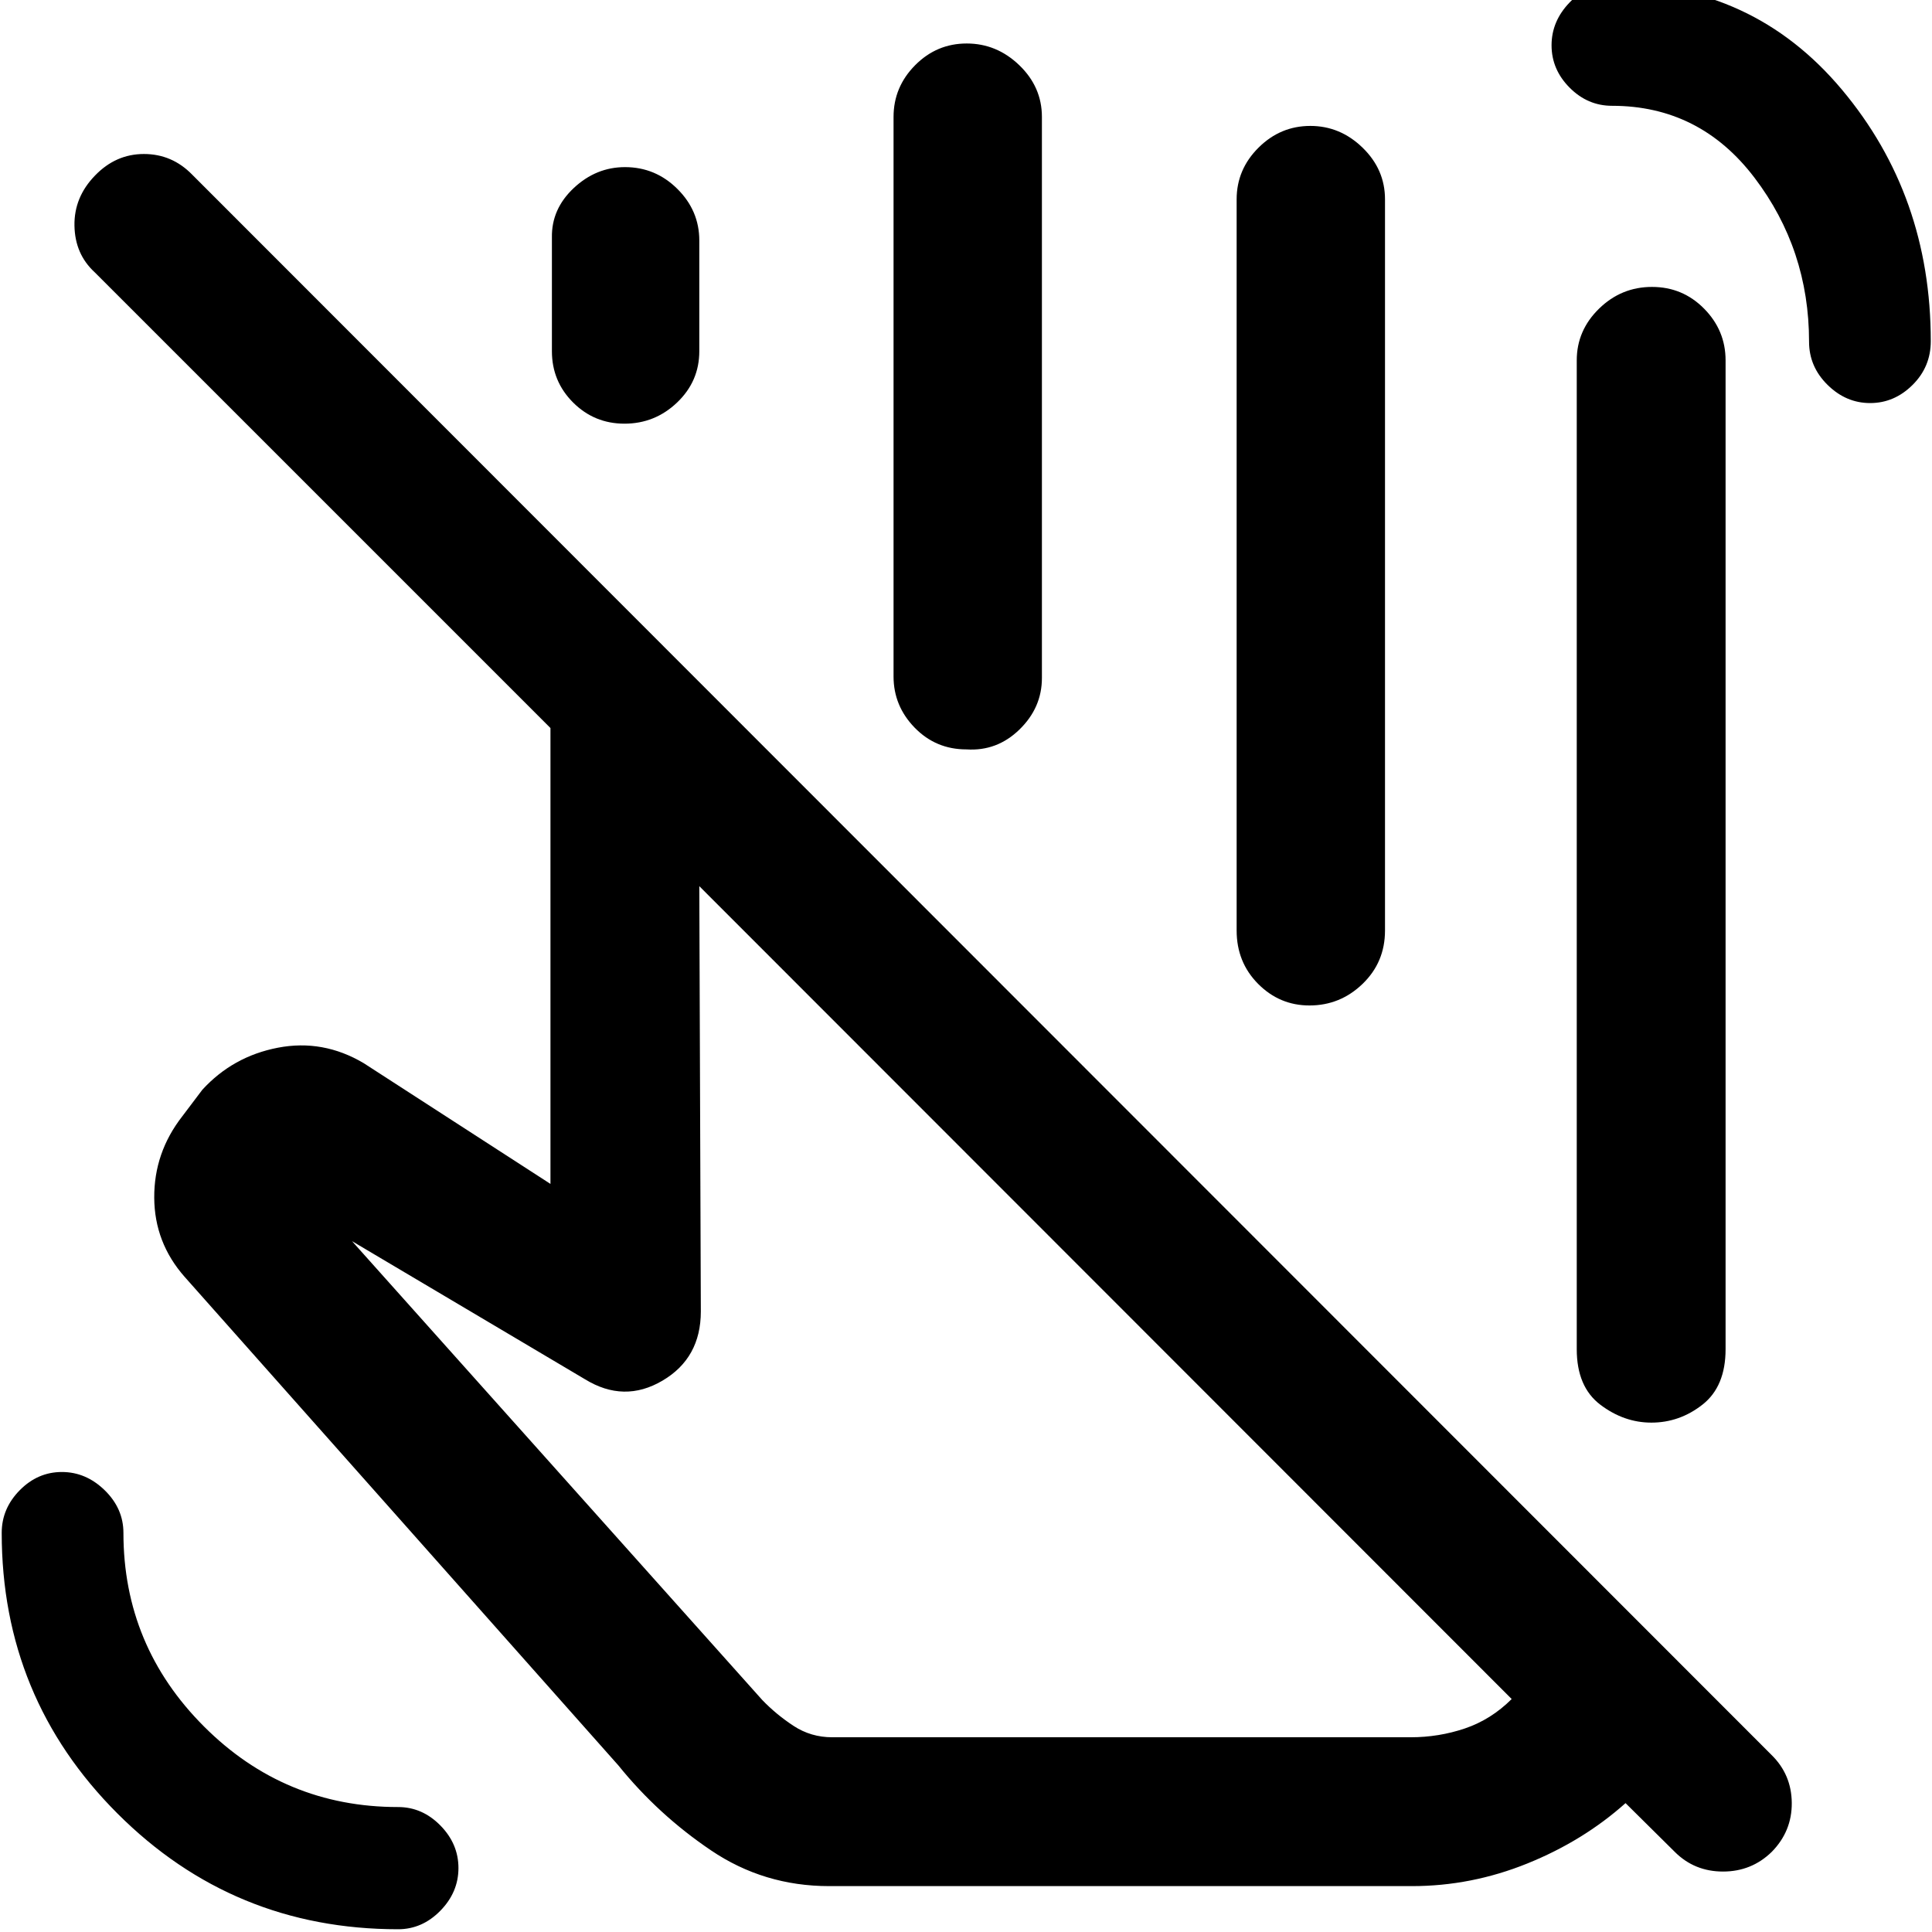 <svg xmlns="http://www.w3.org/2000/svg" height="48" viewBox="0 -960 960 960" width="48"><path d="M751.15-115.76 347.48-519.67l.76 211.32q0 23.18-19.08 34.4-19.07 11.23-38.51-.72l-115.74-68.61 203.85 228q6.93 7.2 15.55 12.86 8.63 5.66 19.21 5.66h287.44q13.97 0 26.94-4.38t23.25-14.62ZM412-22.8q-32.39 0-58.67-17.74-26.29-17.74-46.05-42.22L91.76-325.52q-15-17-15.12-39.36-.12-22.36 13.88-40.36l10-13.24q15.17-16.6 37.56-20.92 22.4-4.32 42.64 7.68l92.8 60v-226.52L47-824.76q-9.76-8.99-10-23.12-.24-14.12 10.18-24.86 10.32-10.74 24.32-10.74 13.99 0 23.98 10.24L880.2-88.04q10 9.76 10.12 23.88.11 14.12-9.97 24.36-10.01 9.76-24.2 9.76T832.2-39.8l-24.48-24.24q-21 18.76-48.81 30-27.8 11.24-57.3 11.24H412ZM582.3-477ZM197.8-1.37q-81.93 0-139.44-57.51Q.85-116.39.85-198.33q0-12.1 8.95-21.17 8.94-9.07 20.94-9.07 12 0 21.29 9.07 9.3 9.07 9.3 21.17 0 56.18 40.03 96.21 40.03 40.03 96.44 40.03 12 0 21 9.14t9 21.17q0 12.03-9 21.22t-21 9.19Zm731.46-758.35q-12 0-21.17-9.05-9.18-9.05-9.18-21.43 0-45.84-27.15-81.54-27.15-35.69-70.76-35.69-12.11 0-21.07-9.02-8.97-9.02-8.97-21.05 0-12.03 9.03-21.34t21.37-9.31q69.68 0 113.86 52.67 44.17 52.68 44.17 124.99 0 12.8-9.07 21.78-9.06 8.99-21.06 8.99ZM783.48-289.59v-491.37q0-14.85 11.07-25.66t26.31-10.81q15.24 0 25.91 10.81 10.66 10.81 10.66 25.66v491.37q0 18.48-11.4 27.48-11.41 9-25.48 9-13.59 0-25.33-8.88-11.74-8.88-11.74-27.6ZM274.24-785.48V-842q-.24-14.16 10.85-24.56 11.09-10.4 25.46-10.4 15.14 0 26.03 10.82 10.9 10.81 10.9 25.66v55q0 14.95-11.03 25.48-11.03 10.52-26.15 10.52-14.99 0-25.53-10.52-10.53-10.53-10.53-25.48ZM444-623.87v-278.04q0-14.86 10.71-25.67 10.7-10.81 25.64-10.81 14.94 0 26.15 10.81 11.22 10.81 11.22 25.67v278.8q0 14.76-11.17 25.62-11.16 10.86-26.36 9.86-15.19 0-25.69-10.79-10.5-10.8-10.5-25.45Zm170.48 126.24v-363.33q0-14.85 10.86-25.66 10.85-10.81 25.77-10.81 14.82 0 25.95 10.81 11.14 10.81 11.14 25.66v363.33q0 15.75-11.12 26.49-11.12 10.75-26.42 10.75-14.87 0-25.53-10.75-10.65-10.74-10.65-26.49Zm-56.05 190.15Z"/></svg>